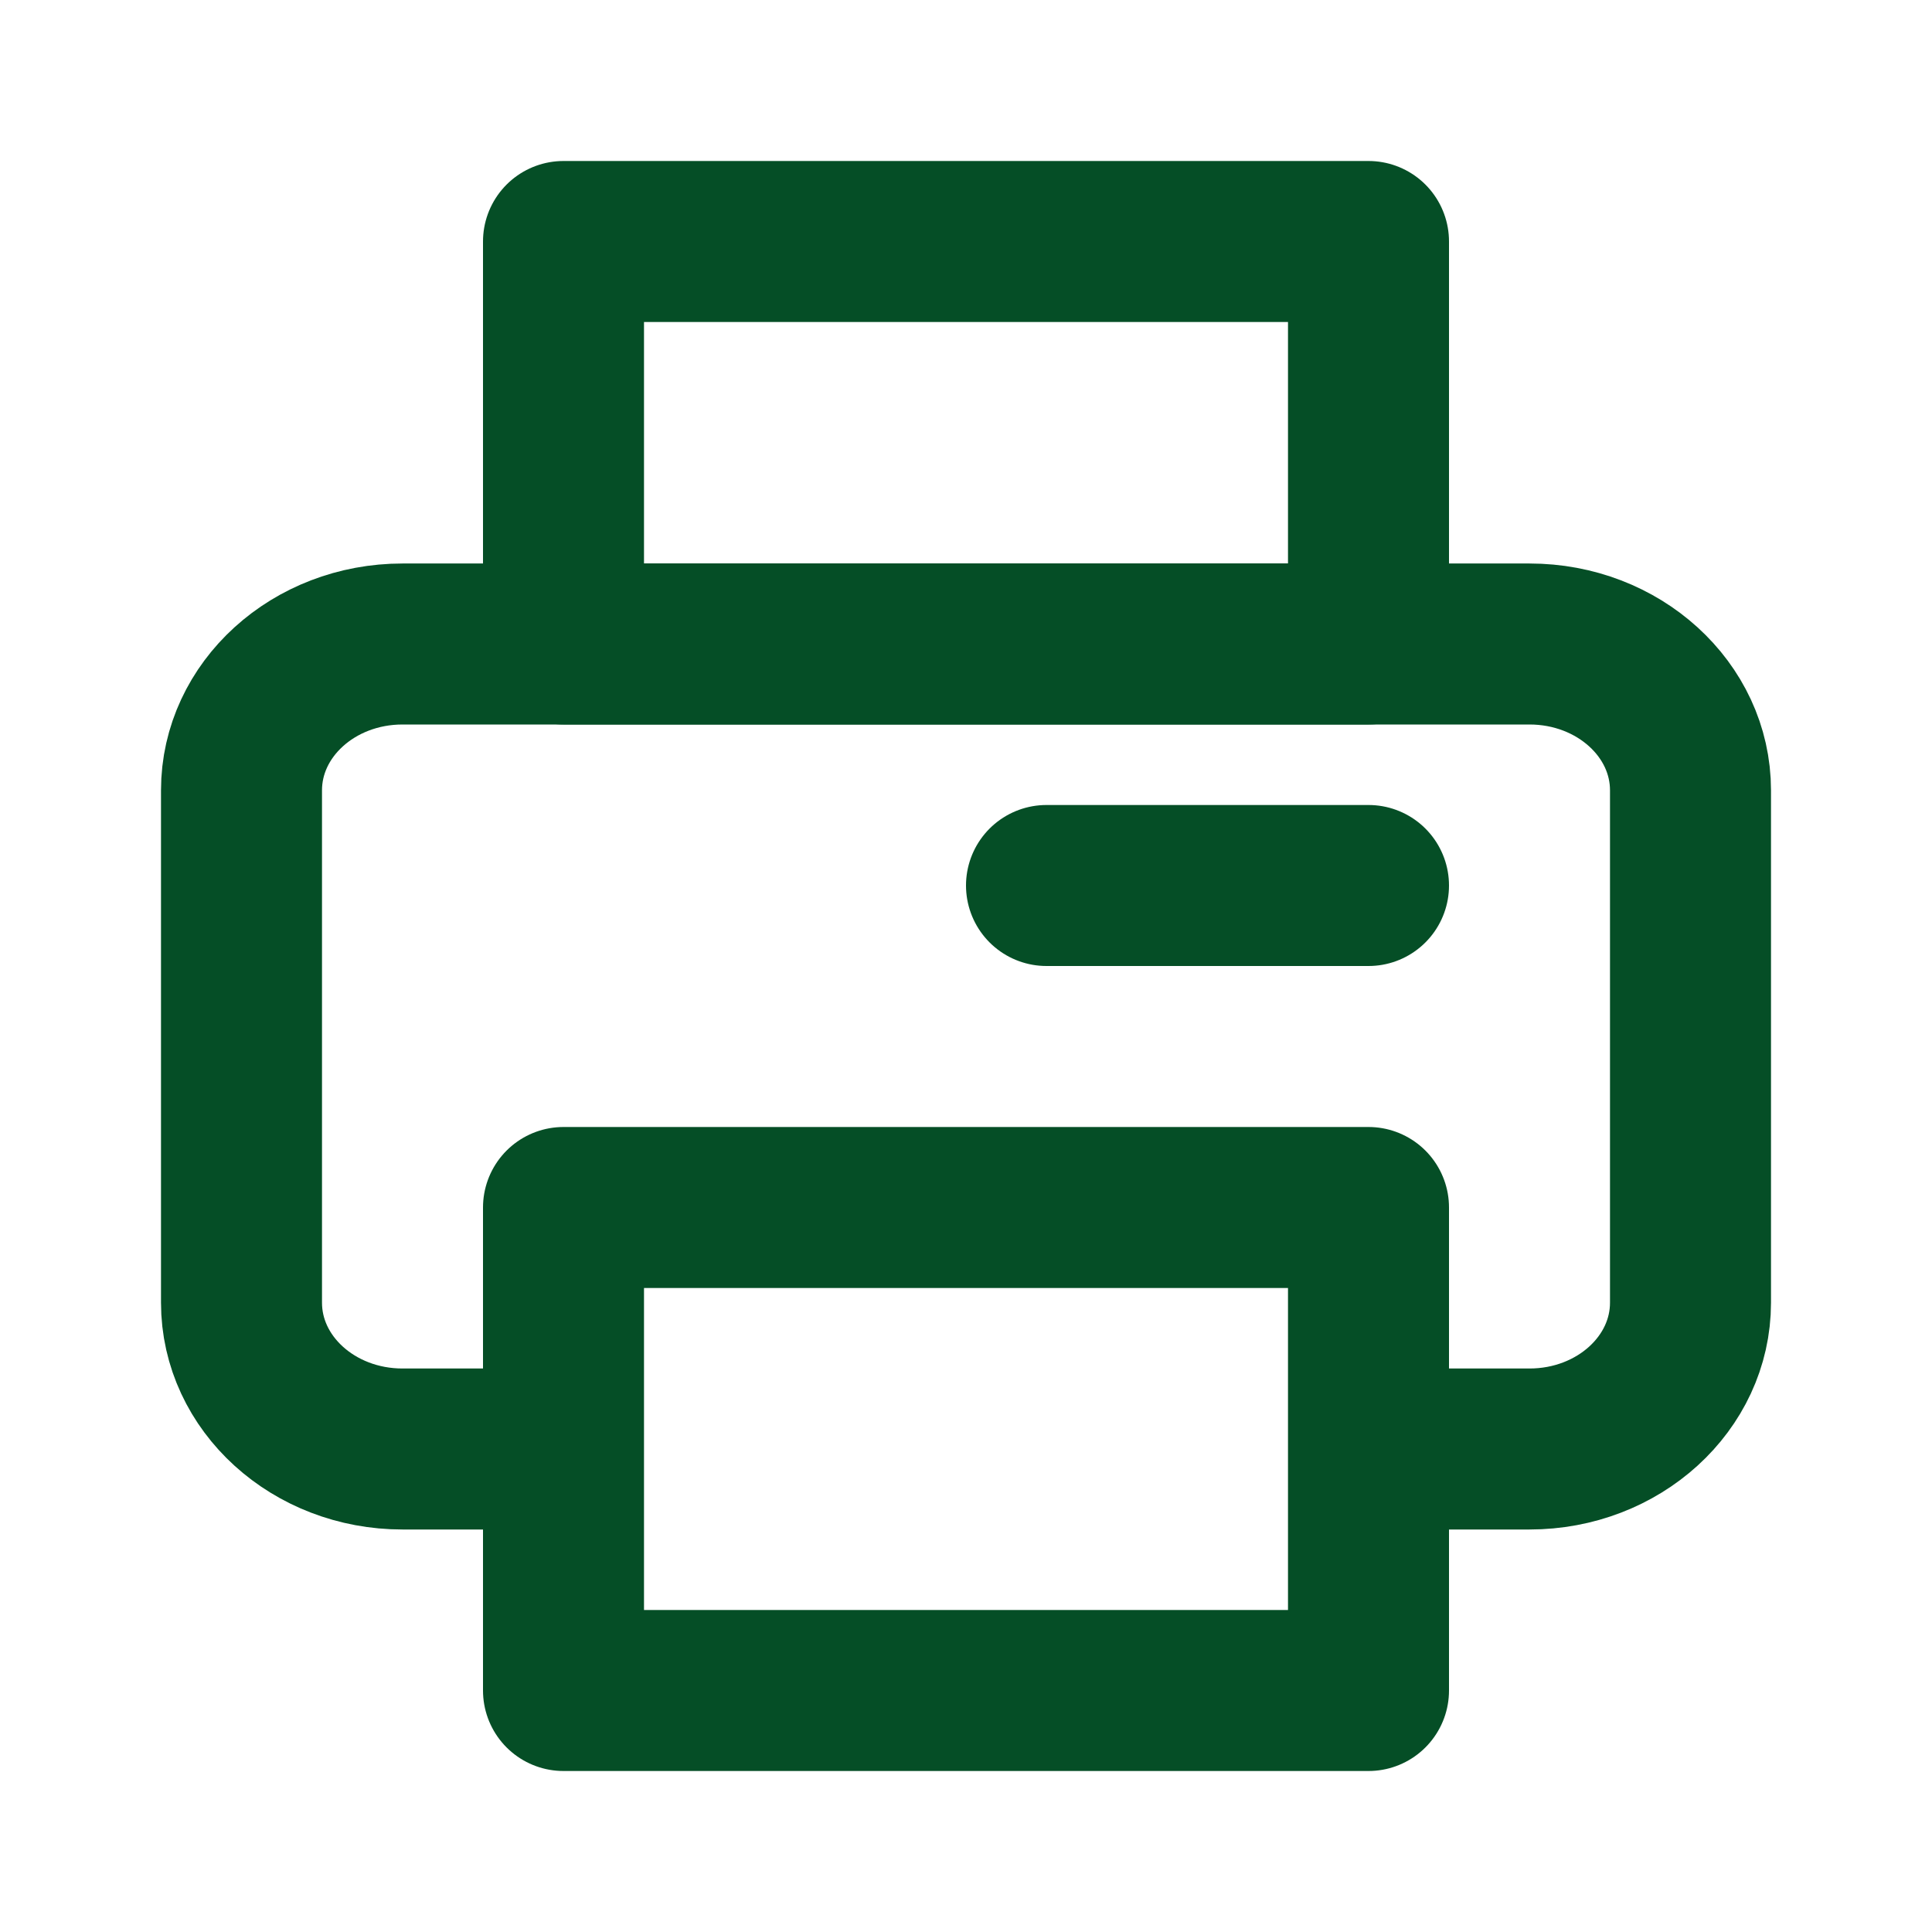 <svg width="24" height="24" viewBox="0 0 24 24" fill="none" xmlns="http://www.w3.org/2000/svg">
<path d="M7.5 18H5C3.895 18 3 17.186 3 16.182V9.818C3 8.814 3.895 8 5 8H19C20.105 8 21 8.814 21 9.818V16.182C21 17.186 20.105 18 19 18H16.5" stroke="#054E26" stroke-width="2" stroke-linejoin="round"/>
<path d="M7 3H17V8H7V3Z" stroke="#054E26" stroke-width="2" stroke-linejoin="round"/>
<path d="M17 11H13" stroke="#054E26" stroke-width="2" stroke-linecap="round" stroke-linejoin="round"/>
<path d="M7 15H17V21H7V15Z" stroke="#054E26" stroke-width="2" stroke-linejoin="round"/>
</svg>
